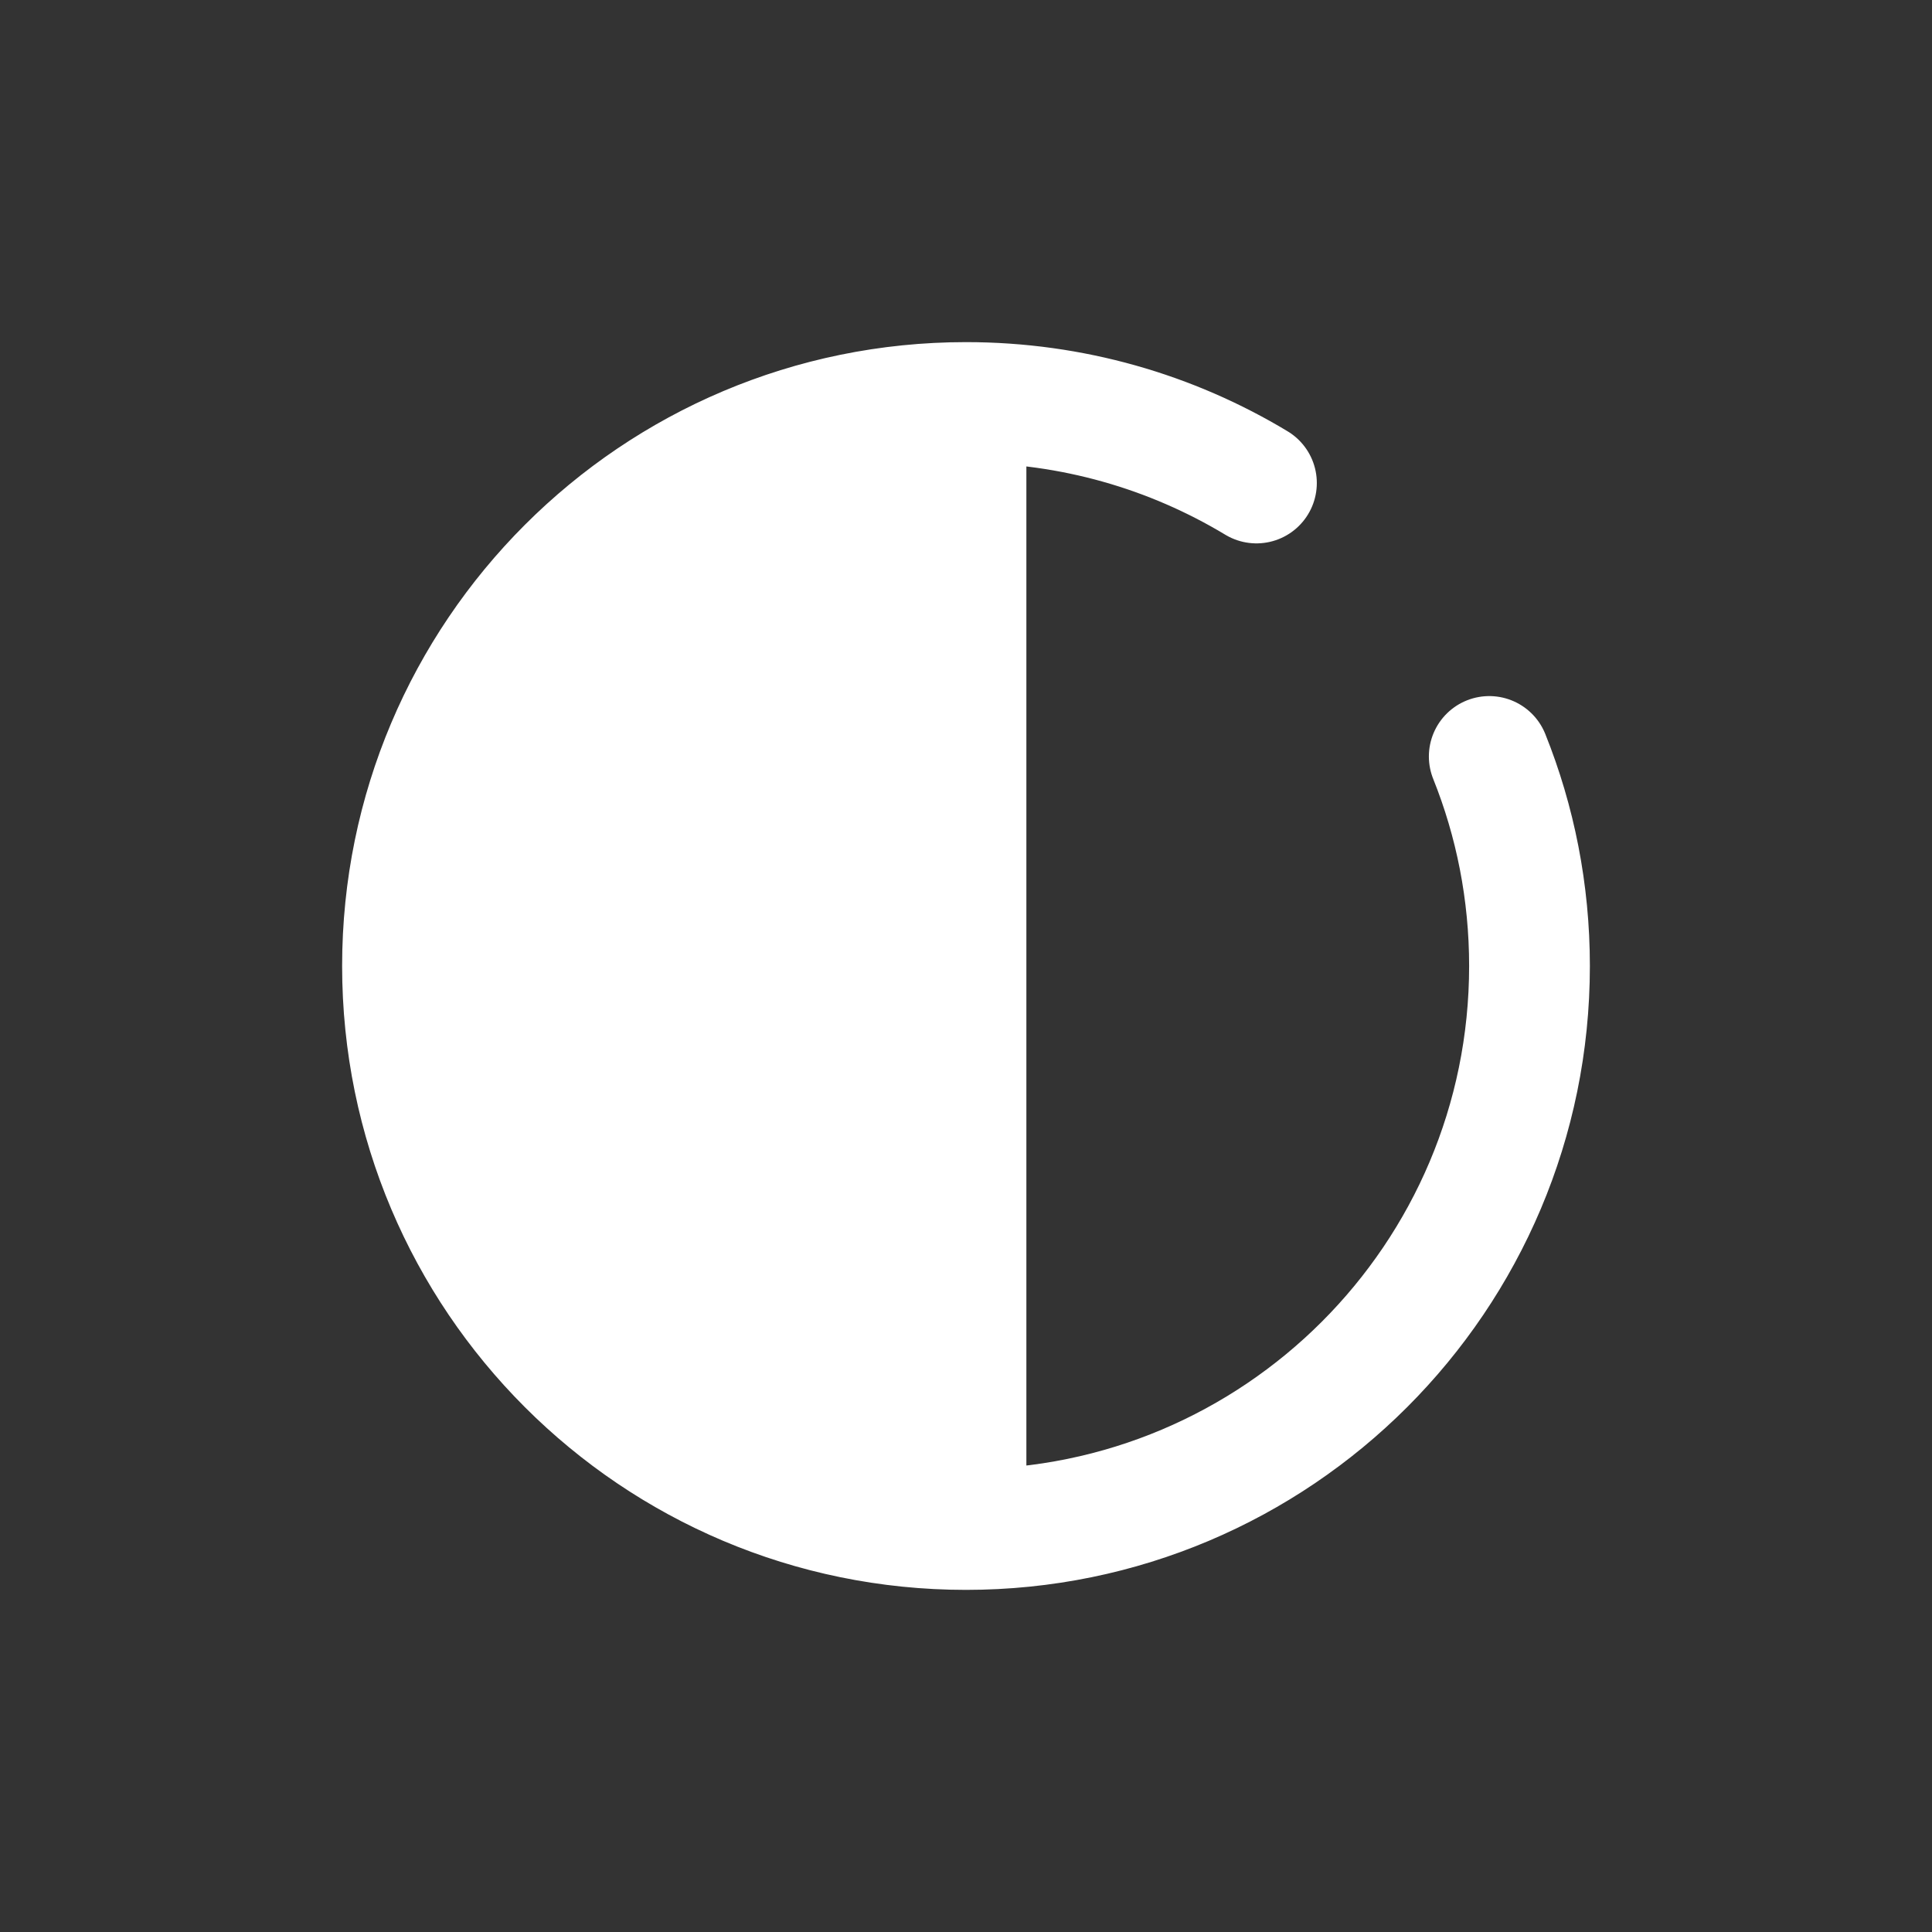 <svg width="24" height="24" viewBox="0 0 24 24" fill="none" xmlns="http://www.w3.org/2000/svg">
<rect x="0" y="0" width="24" height="24" fill="#333333" stroke="none"/>
<path d="M5 12C5 15.866 8.134 19 12 19V5C8.134 5 5 8.134 5 12Z" fill="white"/>
<path d="M12 19C15.866 19 19 15.866 19 12C19 11.08 18.823 10.202 18.5 9.397M12 19C8.134 19 5 15.866 5 12C5 8.134 8.134 5 12 5M12 19V5M12 5C13.32 5 14.554 5.365 15.608 6" stroke="white" stroke-width="1.5" stroke-linecap="round" stroke-linejoin="round"/>
</svg>
